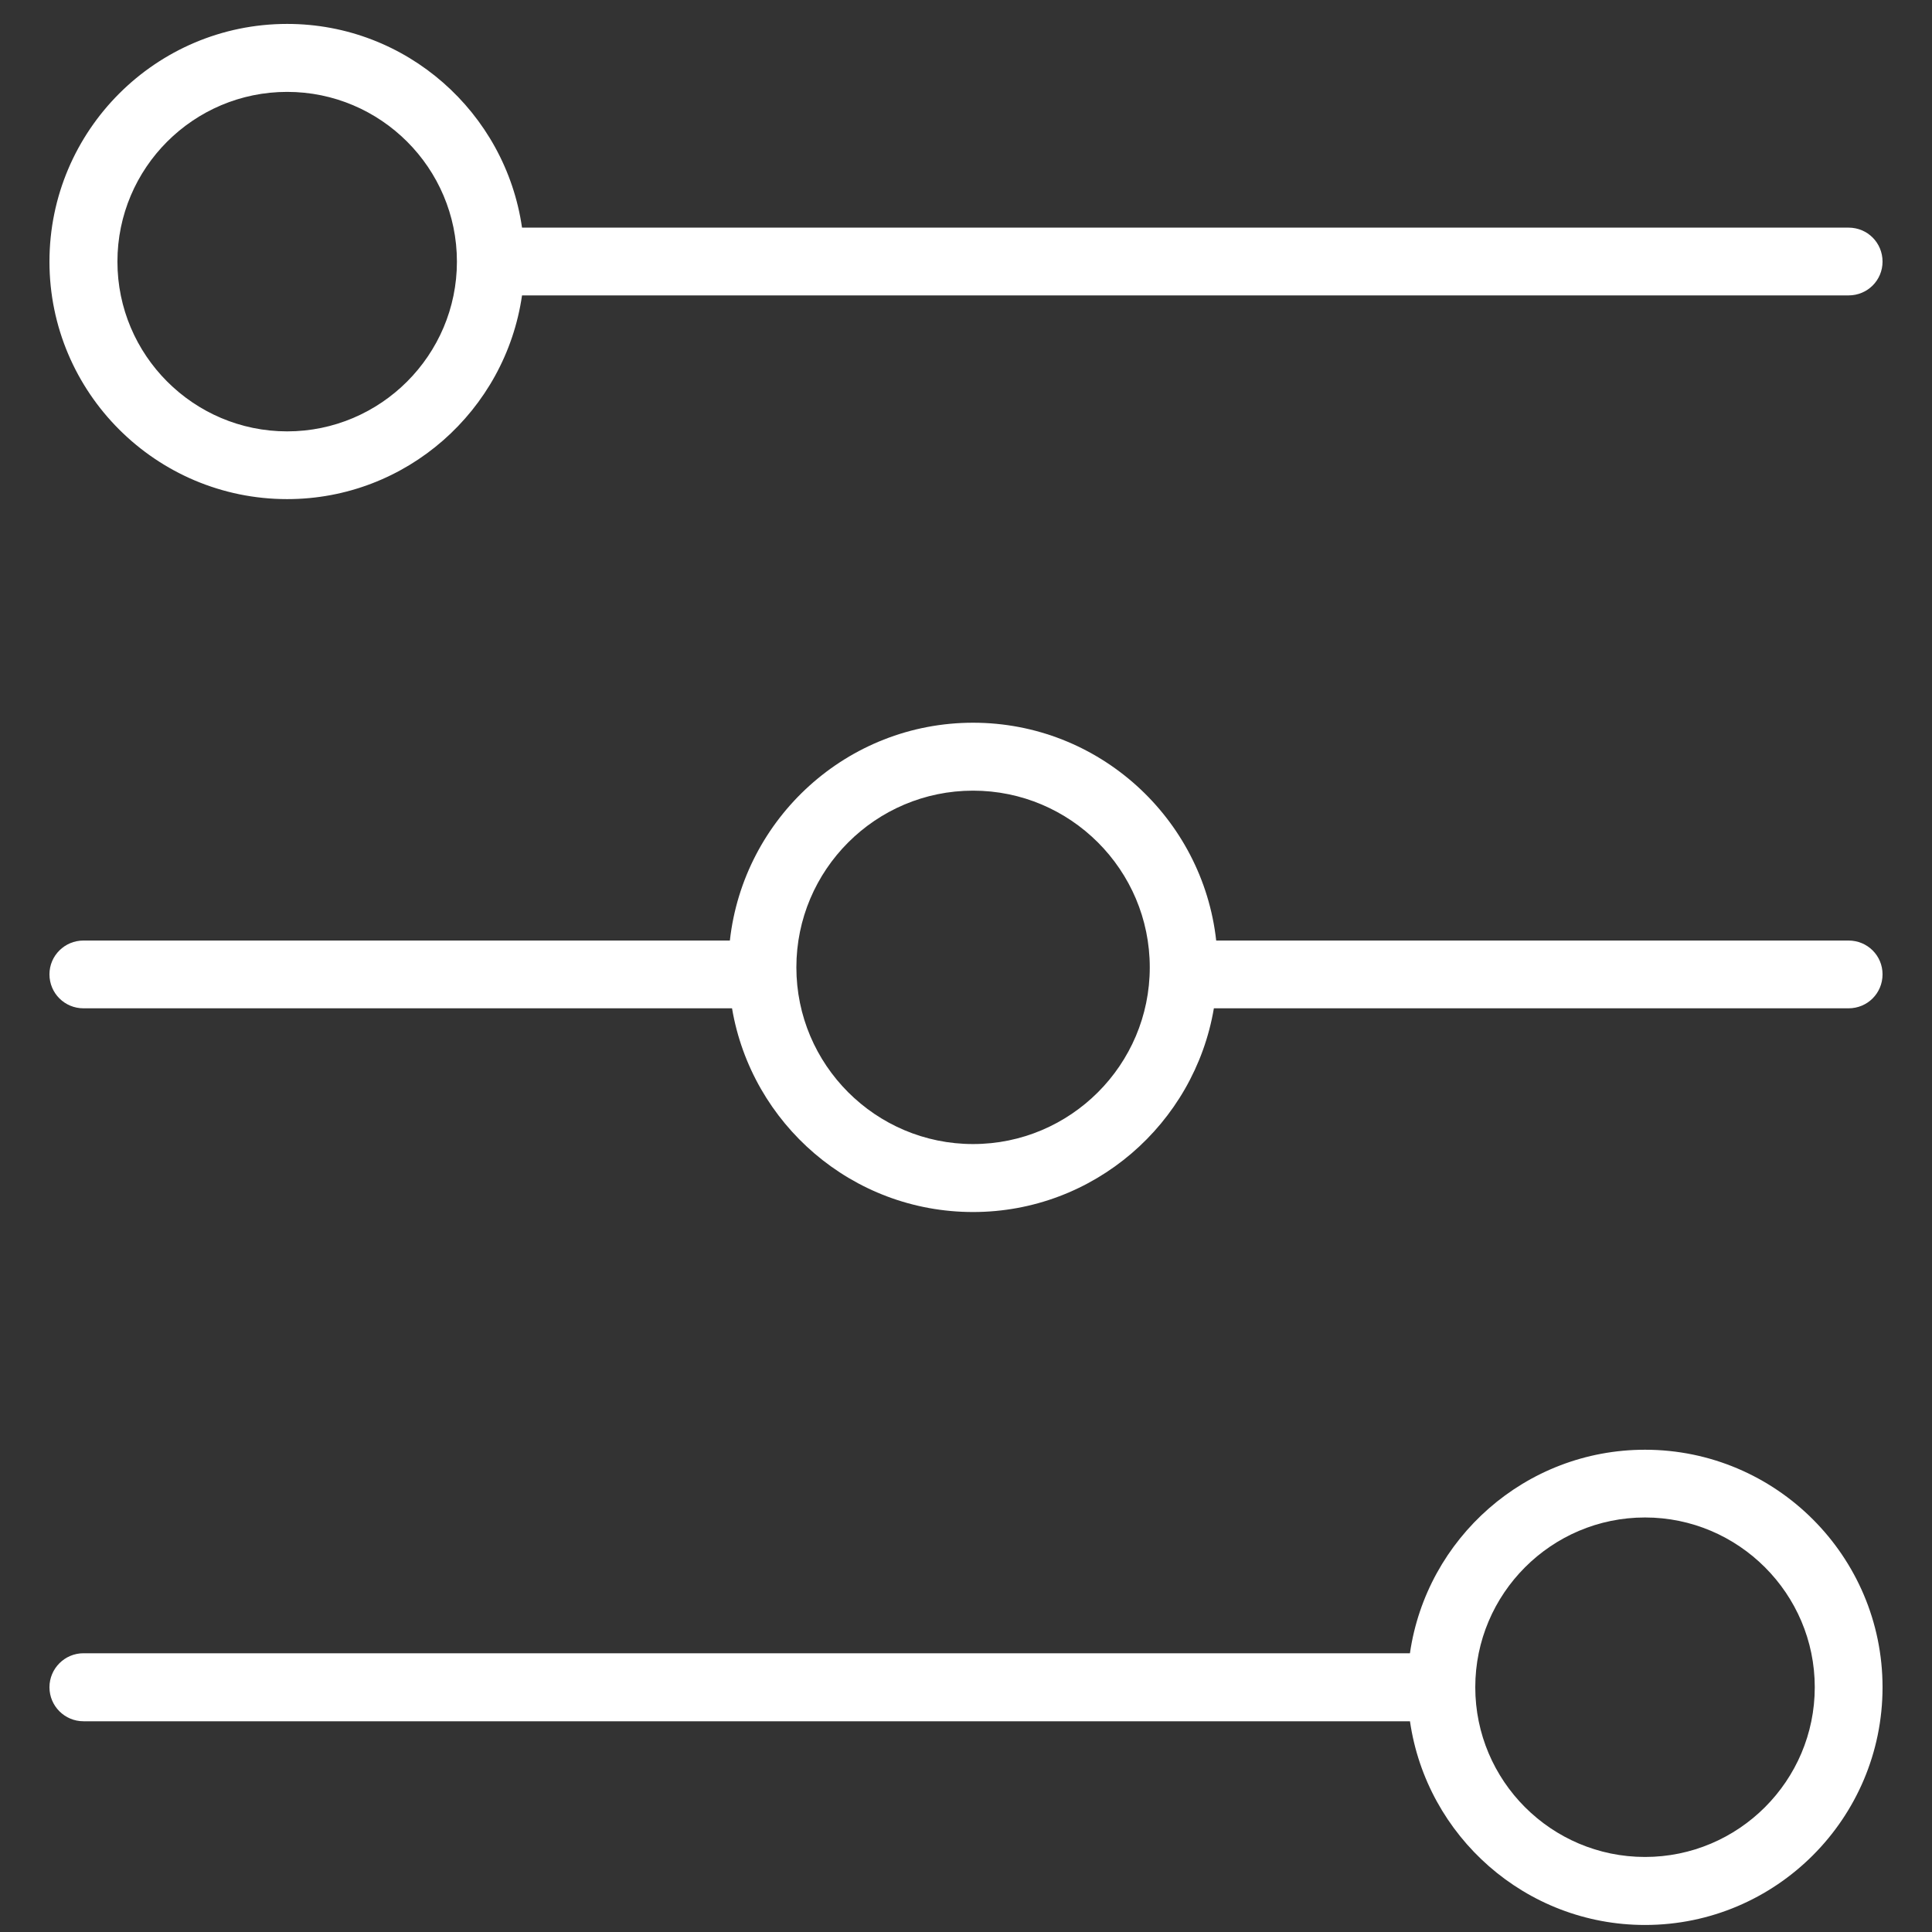 <?xml version="1.0" encoding="iso-8859-1"?>
<!-- Generator: Adobe Illustrator 19.0.1, SVG Export Plug-In . SVG Version: 6.00 Build 0)  -->
<svg version="1.1" id="Layer_1" xmlns="http://www.w3.org/2000/svg" xmlns:xlink="http://www.w3.org/1999/xlink" x="0px" y="0px"
	 viewBox="0 0 50 50" style="enable-background:new 0 0 50 50;" xml:space="preserve">
<rect x="0" y="0" width="50" height="50" fill="#333333" stroke="none"/>
<g>
	<path style="fill:#FFFFFF;" d="M7.432,12.917c3.088,0,5.649-2.295,6.078-5.272h34.33c0.49,0,0.88-0.39,0.88-0.874
		c0-0.49-0.39-0.88-0.88-0.88H13.51c-0.429-2.977-2.99-5.272-6.078-5.272c-3.393,0-6.152,2.759-6.152,6.152
		C1.28,10.16,4.039,12.917,7.432,12.917L7.432,12.917z M7.432,2.378c2.419,0,4.393,1.969,4.393,4.393
		c0,2.419-1.973,4.393-4.393,4.393c-2.424,0-4.393-1.973-4.393-4.393C3.039,4.347,5.008,2.378,7.432,2.378L7.432,2.378z
		 M7.432,2.378"/>
	<path style="fill:#FFFFFF;" d="M42.573,37.519c-3.094,0-5.654,2.294-6.084,5.267H2.16c-0.485,0-0.88,0.395-0.88,0.88
		c0,0.485,0.394,0.88,0.88,0.88h34.33c0.429,2.973,2.99,5.272,6.084,5.272c3.389,0,6.146-2.759,6.146-6.152
		C48.72,40.277,45.962,37.519,42.573,37.519L42.573,37.519z M42.573,48.058c-2.424,0-4.393-1.969-4.393-4.393
		c0-2.419,1.969-4.393,4.393-4.393c2.419,0,4.393,1.973,4.393,4.393C46.966,46.089,44.993,48.058,42.573,48.058L42.573,48.058z
		 M42.573,48.058"/>
	<path style="fill:#FFFFFF;" d="M47.84,24.341H31.475c-0.351-3.166-3.038-5.637-6.292-5.637c-3.256,0-5.942,2.471-6.294,5.637H2.16
		c-0.485,0-0.88,0.39-0.88,0.874c0,0.49,0.394,0.88,0.88,0.88h16.785c0.506,2.99,3.106,5.272,6.238,5.272
		c3.126,0,5.726-2.282,6.232-5.272H47.84c0.49,0,0.88-0.39,0.88-0.88C48.72,24.731,48.33,24.341,47.84,24.341L47.84,24.341z
		 M25.183,29.608c-2.522,0-4.573-2.05-4.573-4.573c0-2.521,2.05-4.573,4.573-4.573c2.521,0,4.573,2.051,4.573,4.573
		C29.756,27.558,27.704,29.608,25.183,29.608L25.183,29.608z M25.183,29.608"/>
</g>
</svg>
